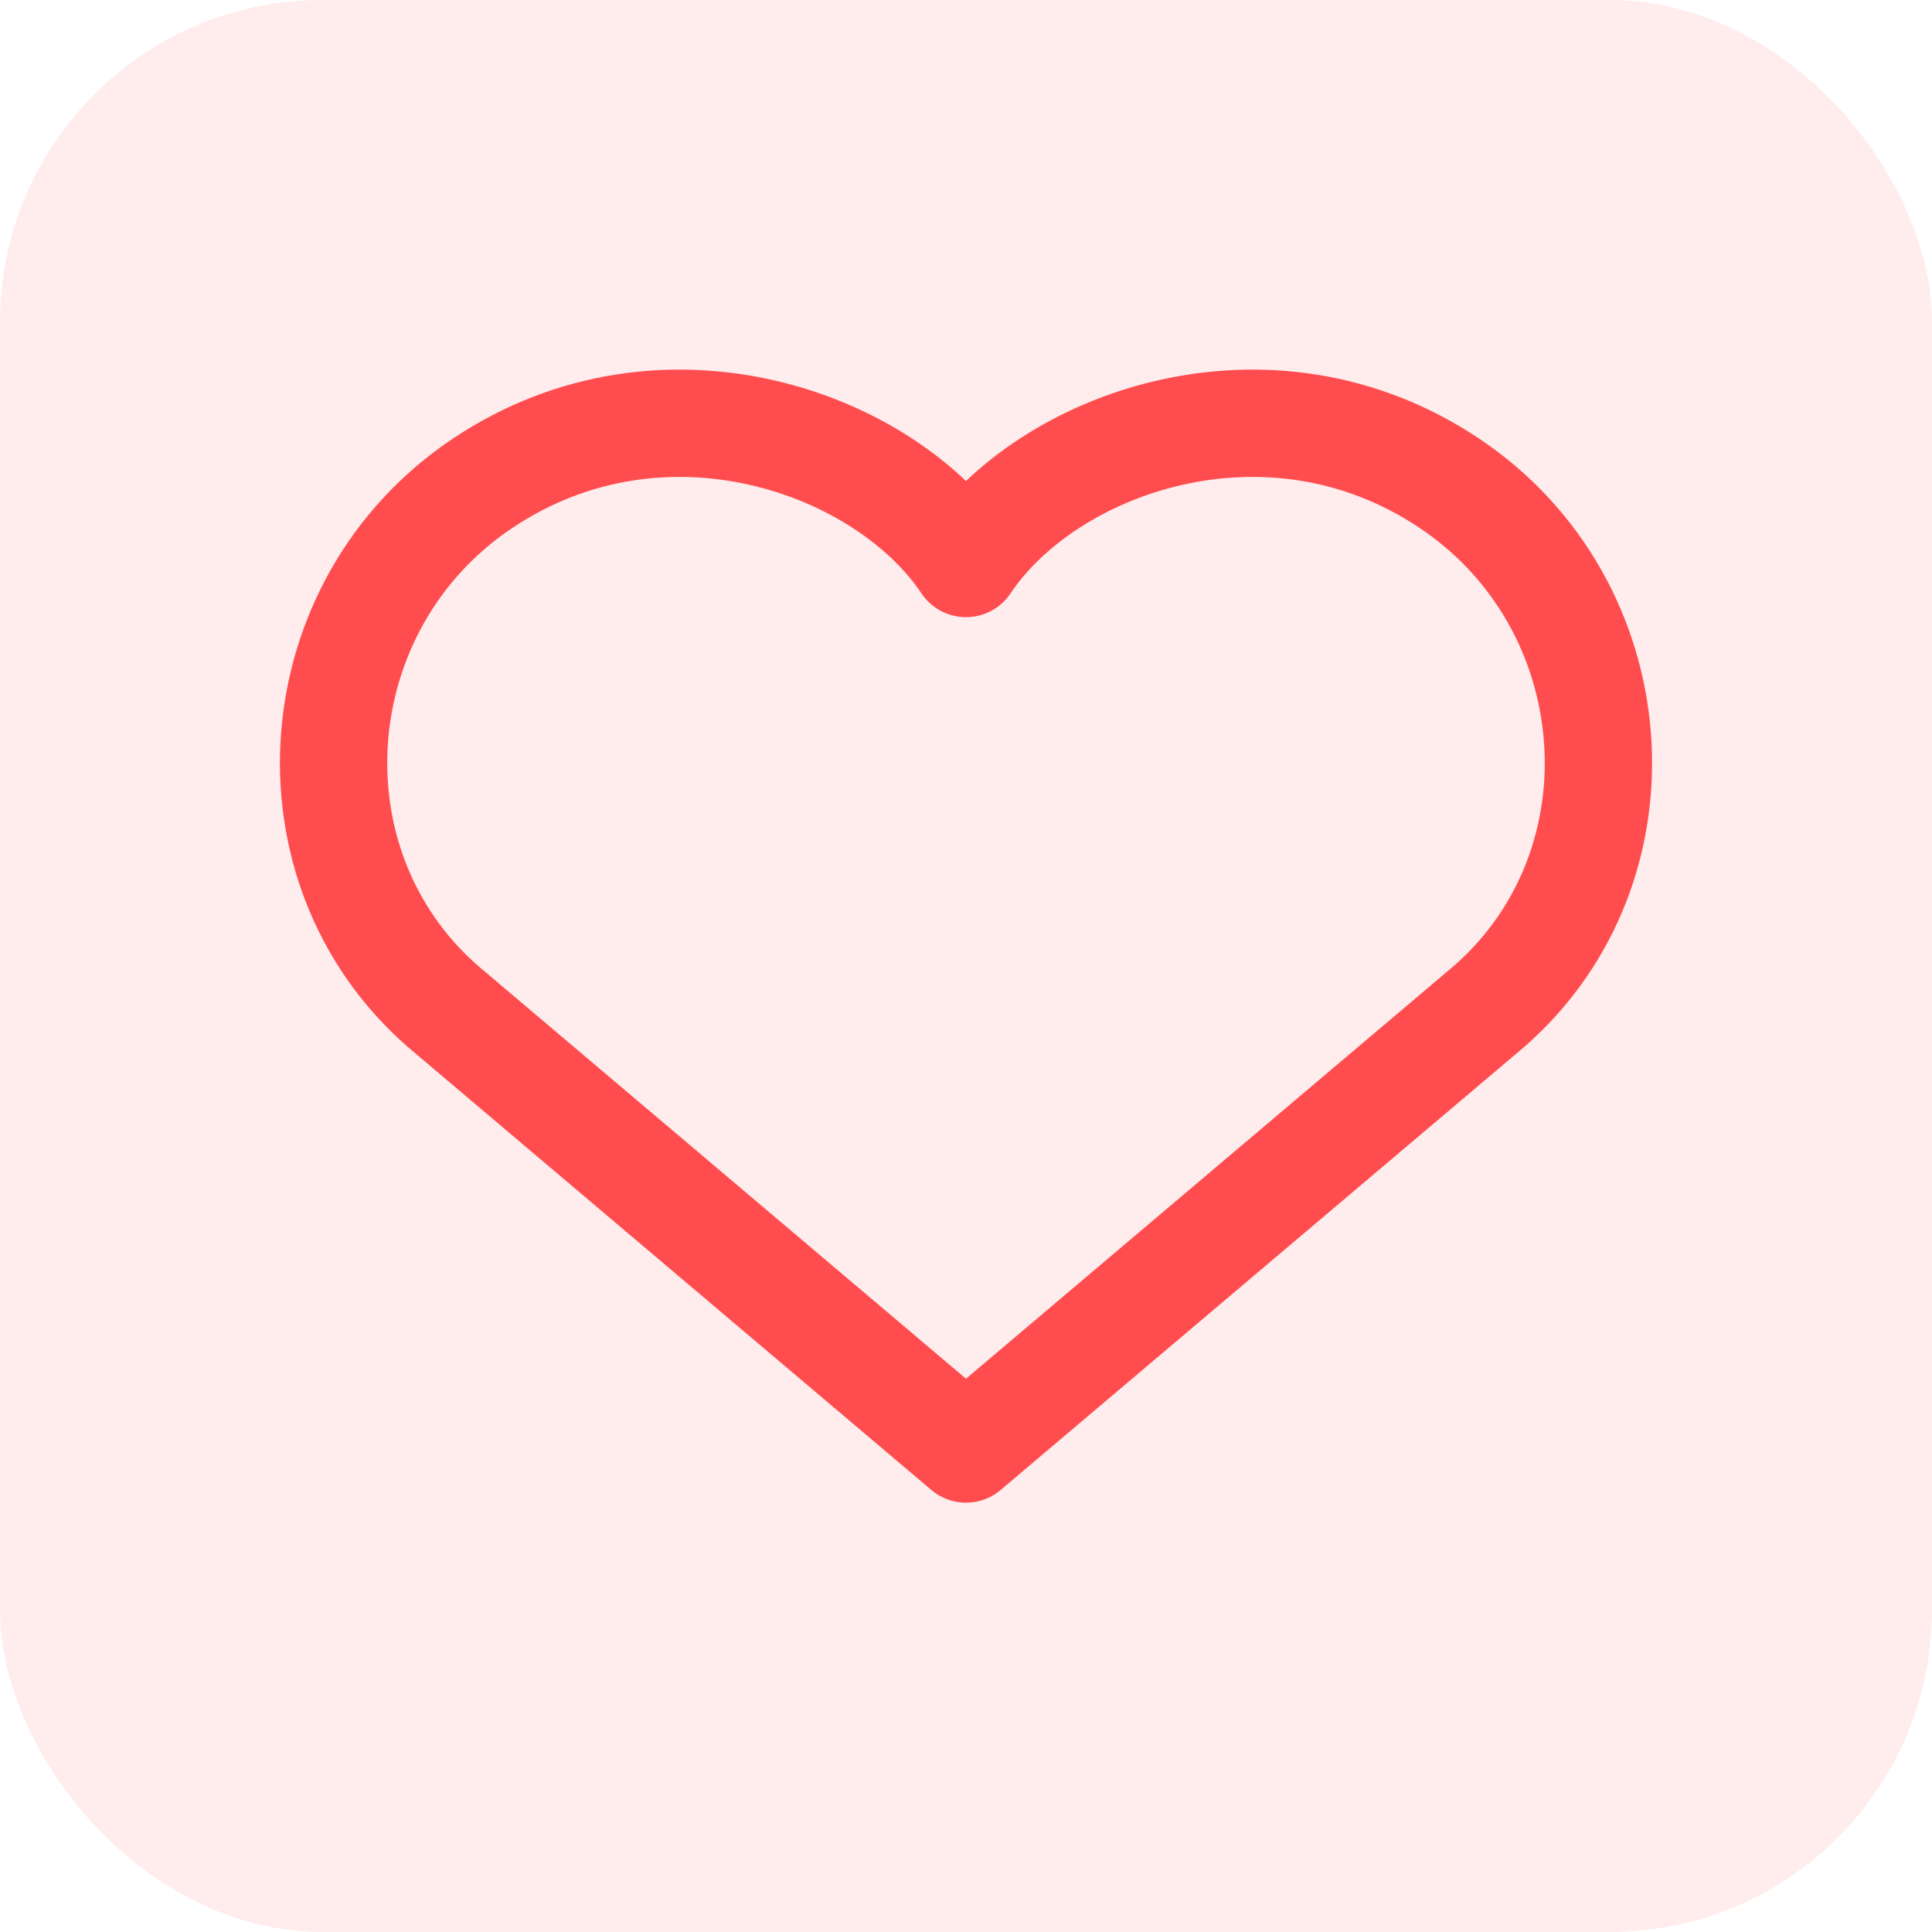 <svg xmlns="http://www.w3.org/2000/svg" width="36" height="36" viewBox="0 0 36 36" fill="none">
  <rect width="36" height="36" rx="6" fill="#FF4D4F" fill-opacity="0.1"/>
  <path d="M18 27L8.25 18.75C5.25 16.125 5.625 11.25 9 9C12.375 6.75 16.5 8.25 18 10.5C19.5 8.25 23.625 6.75 27 9C30.375 11.25 30.75 16.125 27.75 18.75L18 27Z" stroke="#FF4D4F" stroke-width="2" stroke-linecap="round" stroke-linejoin="round"/>
</svg> 